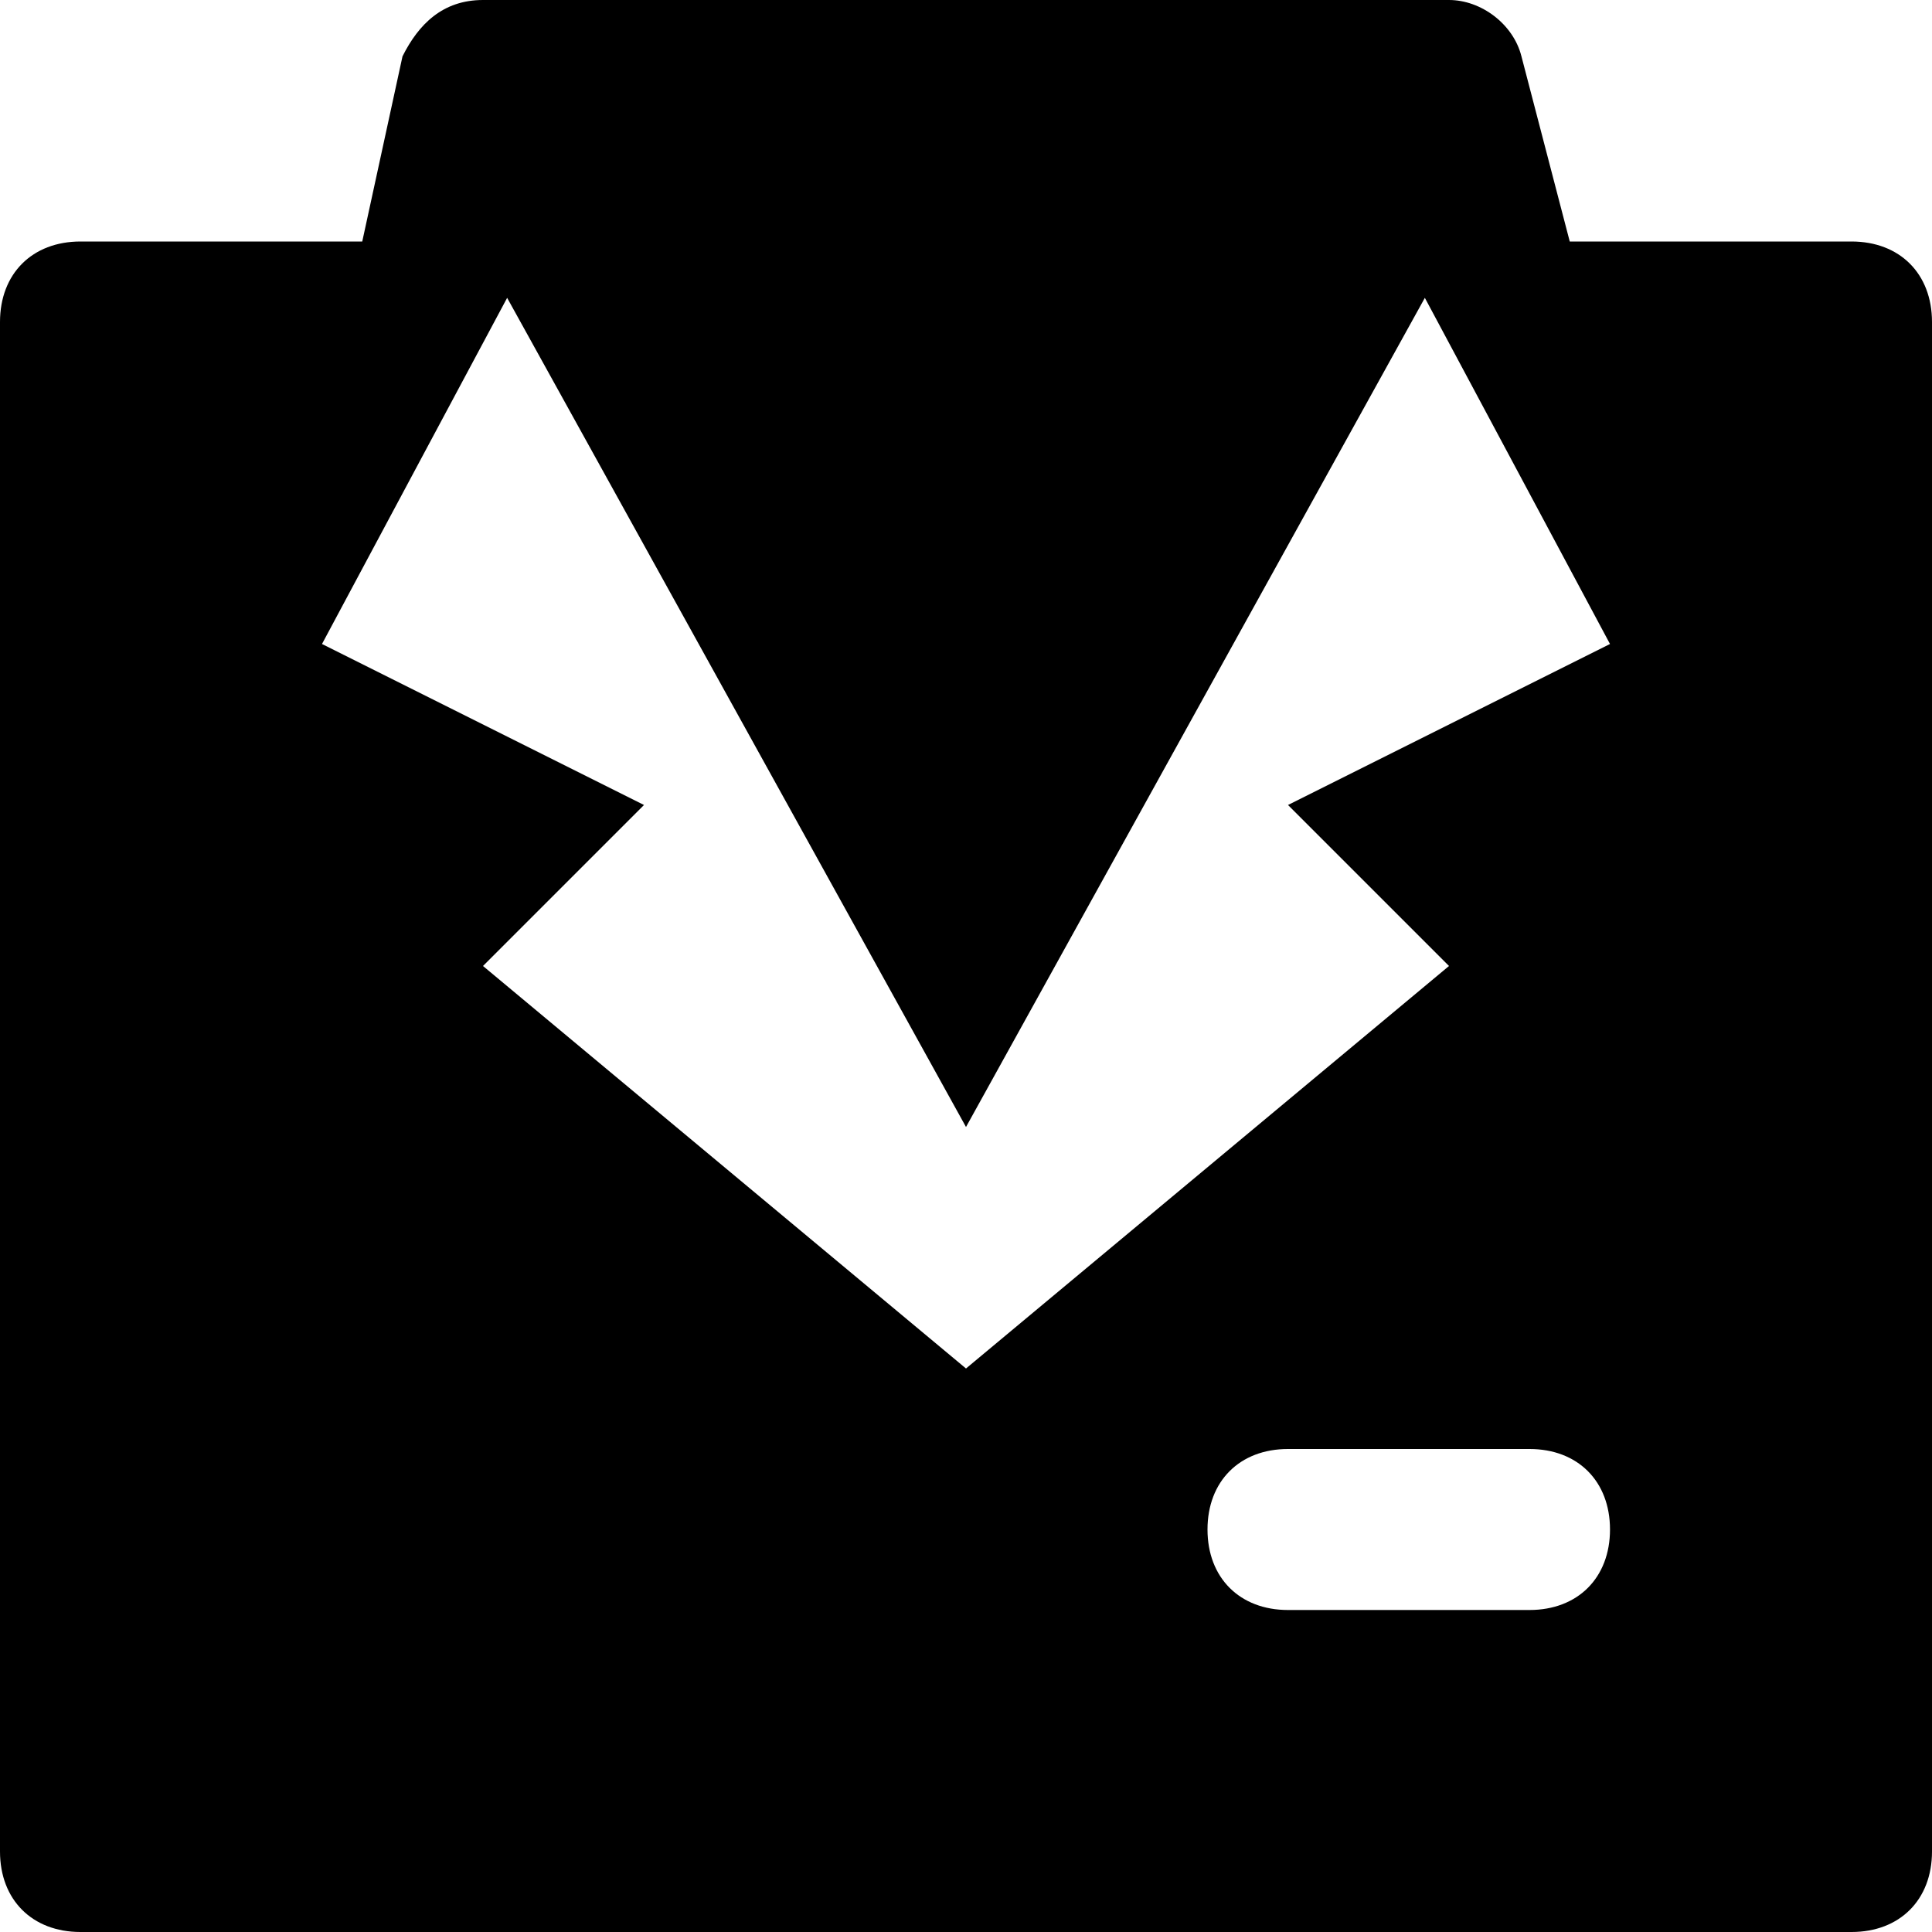 <svg id="nc_icon" xmlns="http://www.w3.org/2000/svg" xml:space="preserve" viewBox="0 0 24 24"><path fill="currentColor" d="M18 0H6c-.5 0-.8.3-1 .7L4.5 3H1c-.6 0-1 .4-1 1v19c0 .6.4 1 1 1h22c.6 0 1-.4 1-1V4c0-.6-.4-1-1-1h-3.5L18.9.7c-.1-.4-.5-.7-.9-.7zm1 20h-3c-.6 0-1-.4-1-1s.4-1 1-1h3c.6 0 1 .4 1 1s-.4 1-1 1zm-3-10 2 2-6 5-6-5 2-2-4-2 2.3-4.3L12 14l5.7-10.3L20 8l-4 2z" class="nc-icon-wrapper"/></svg>
